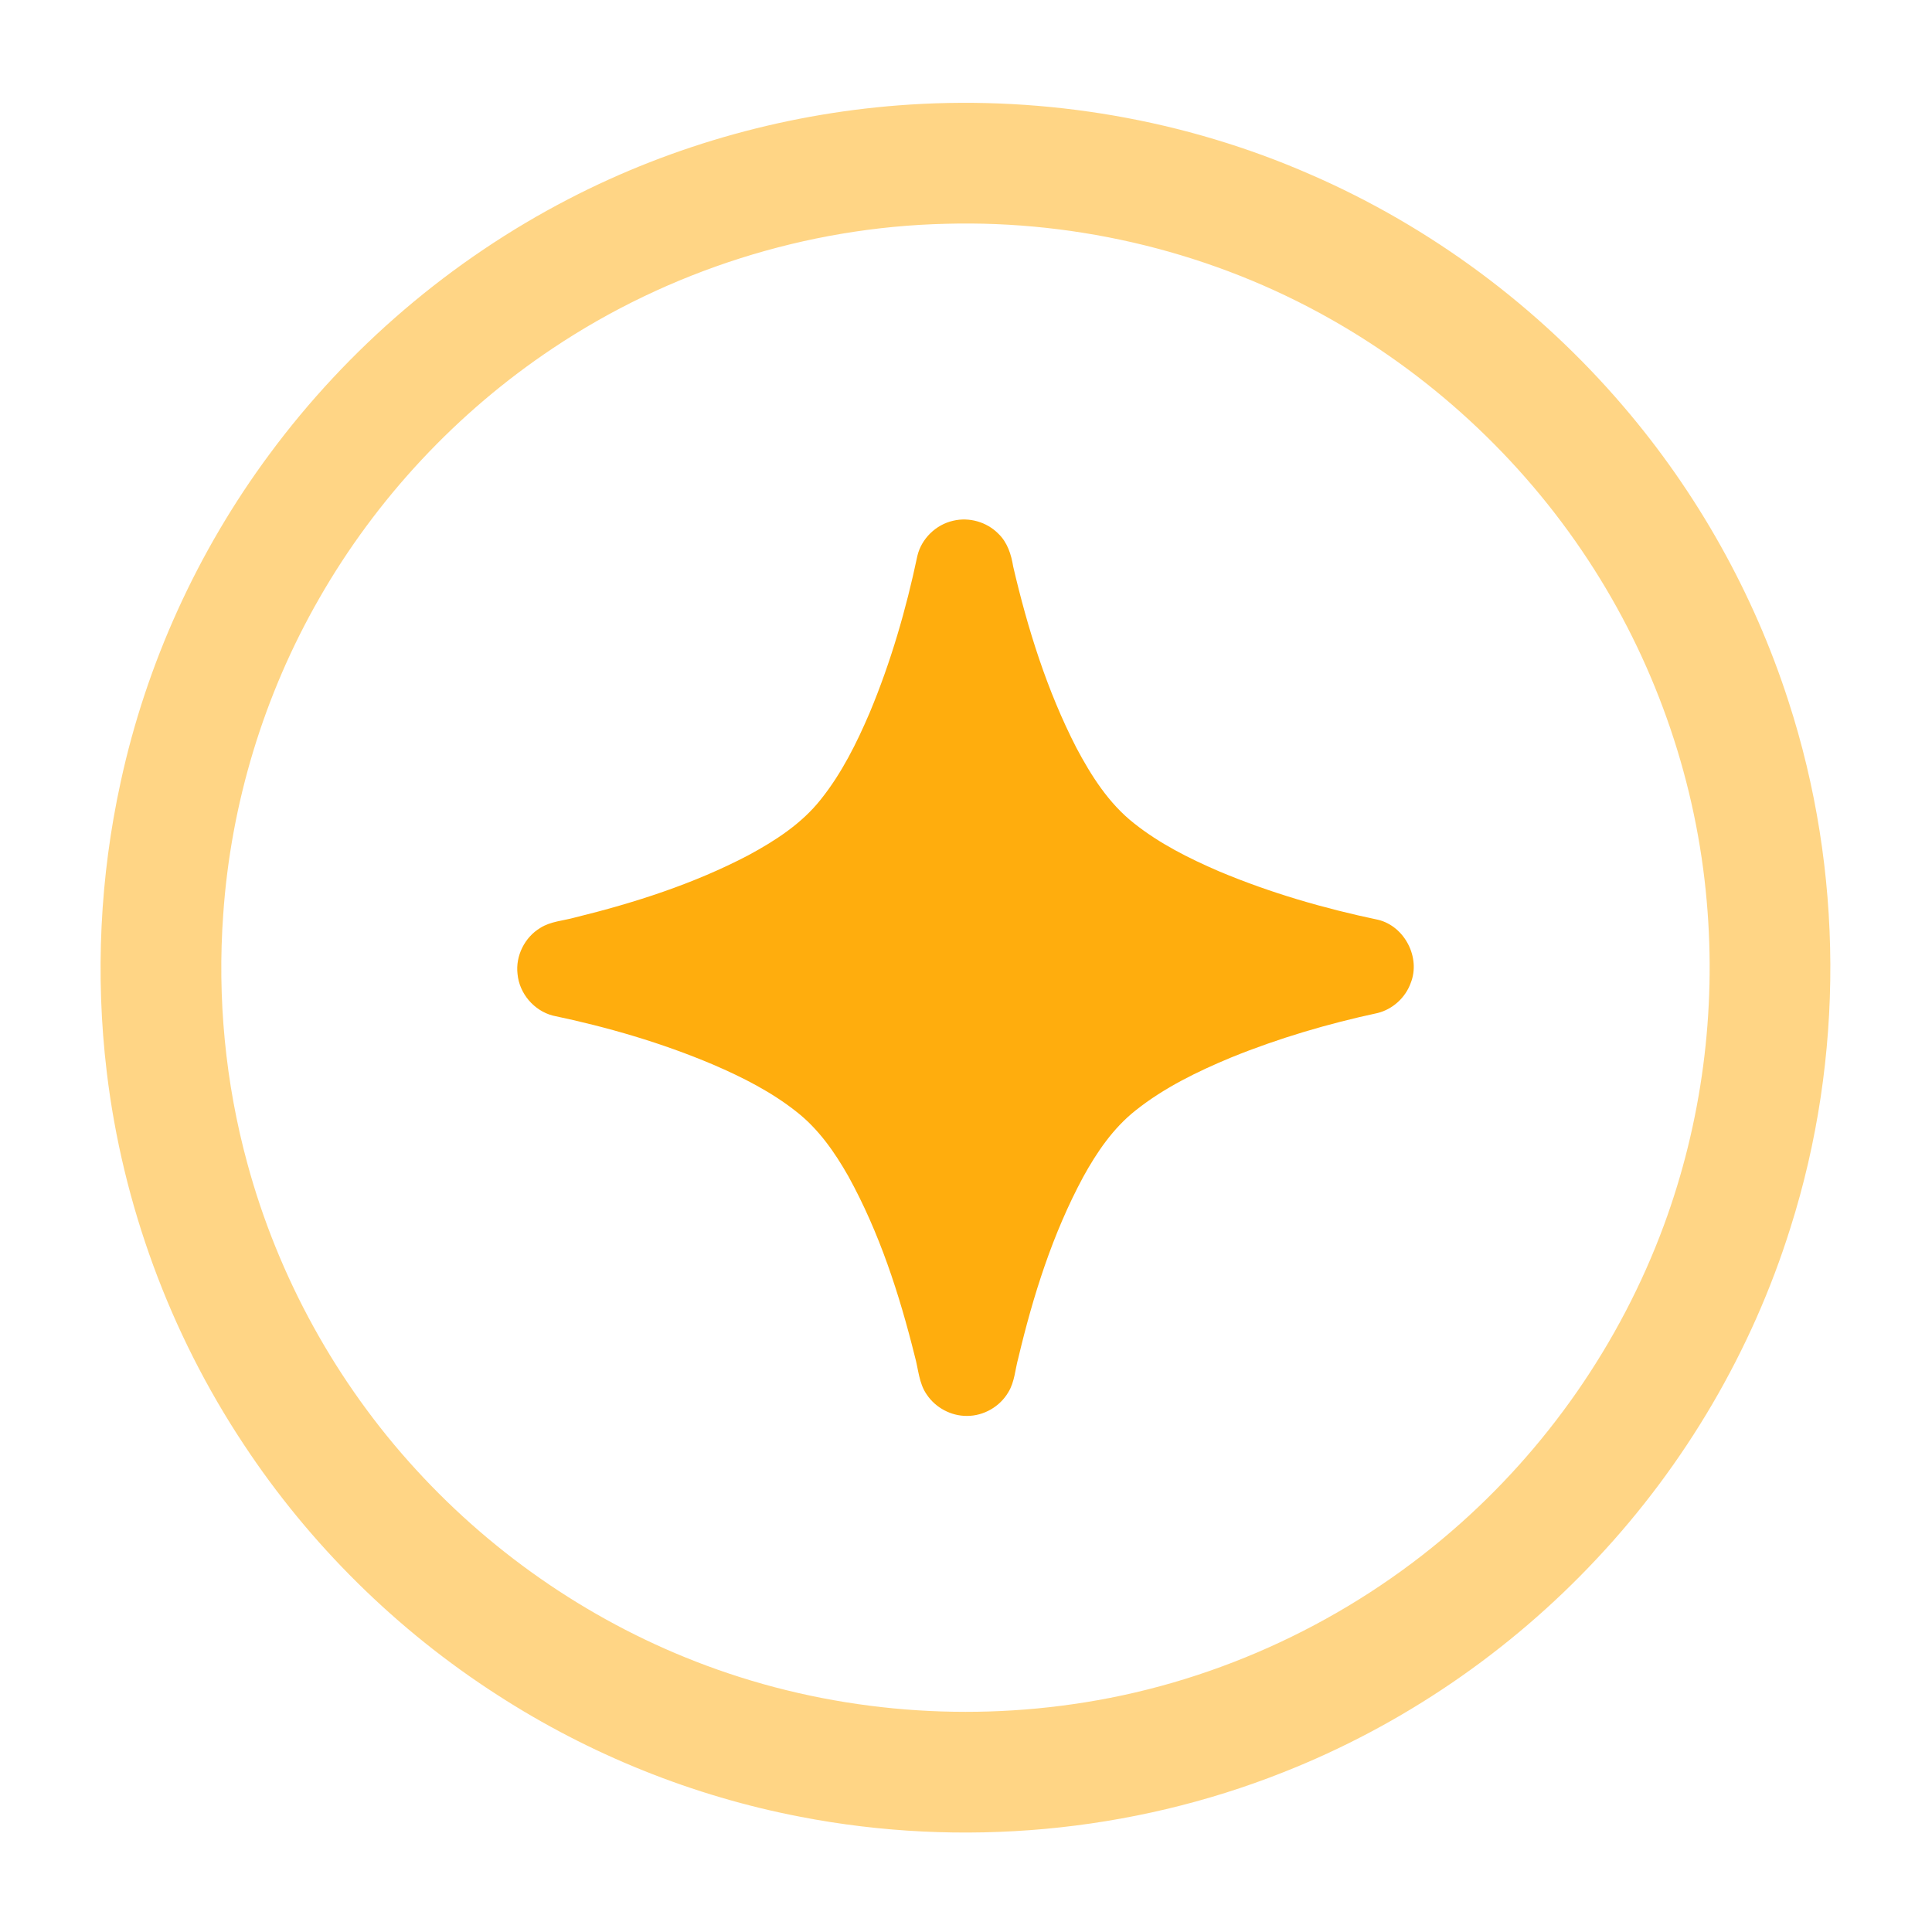 <svg width="24" height="24" viewBox="0 0 24 24" fill="none" xmlns="http://www.w3.org/2000/svg">
<path opacity="0.5" d="M11.303 1.299C12.998 1.191 14.721 1.485 16.278 2.167C17.771 2.815 19.11 3.811 20.167 5.049C21.082 6.118 21.784 7.369 22.216 8.708C22.902 10.816 22.911 13.137 22.242 15.25C21.764 16.779 20.933 18.195 19.836 19.363C18.754 20.52 17.415 21.435 15.941 22.016C14.049 22.767 11.941 22.956 9.944 22.569C8.608 22.313 7.323 21.795 6.181 21.057C4.928 20.252 3.846 19.183 3.026 17.94C2.11 16.558 1.523 14.961 1.326 13.316C1.182 12.115 1.241 10.891 1.5 9.71C1.818 8.244 2.454 6.848 3.347 5.643C4.323 4.322 5.604 3.228 7.062 2.473C8.373 1.793 9.828 1.393 11.303 1.299ZM11.749 2.78C10.02 2.82 8.306 3.364 6.868 4.326C5.679 5.119 4.677 6.191 3.967 7.431C3.279 8.628 2.868 9.981 2.773 11.358C2.698 12.397 2.799 13.449 3.073 14.454C3.455 15.862 4.178 17.176 5.164 18.252C6.152 19.334 7.399 20.18 8.774 20.69C10.267 21.246 11.906 21.4 13.479 21.147C15.154 20.88 16.748 20.131 18.031 19.022C19.211 18.005 20.128 16.686 20.668 15.225C21.141 13.945 21.322 12.559 21.202 11.2C21.076 9.739 20.591 8.312 19.805 7.075C18.99 5.79 17.853 4.711 16.528 3.963C15.082 3.144 13.41 2.734 11.749 2.78Z" fill="#FFAD0D"/>
<path d="M11.84 6.469C12.039 6.421 12.258 6.484 12.401 6.629C12.514 6.736 12.562 6.888 12.586 7.037C12.766 7.811 13.006 8.578 13.37 9.287C13.555 9.636 13.773 9.98 14.087 10.227C14.406 10.481 14.774 10.665 15.148 10.826C15.782 11.092 16.447 11.285 17.12 11.426C17.449 11.506 17.651 11.896 17.524 12.212C17.459 12.393 17.301 12.537 17.114 12.584C16.495 12.717 15.884 12.897 15.297 13.135C14.878 13.309 14.464 13.51 14.108 13.793C13.828 14.014 13.625 14.313 13.455 14.622C13.076 15.326 12.834 16.094 12.65 16.869C12.61 17.011 12.605 17.166 12.526 17.294C12.422 17.473 12.22 17.59 12.012 17.589C11.815 17.591 11.621 17.487 11.512 17.323C11.414 17.183 11.409 17.007 11.364 16.848C11.172 16.076 10.924 15.31 10.538 14.611C10.369 14.313 10.168 14.025 9.896 13.812C9.584 13.564 9.225 13.383 8.861 13.226C8.22 12.954 7.548 12.759 6.867 12.616C6.633 12.555 6.451 12.341 6.429 12.1C6.402 11.875 6.518 11.642 6.713 11.526C6.841 11.445 6.997 11.438 7.14 11.398C7.881 11.216 8.615 10.981 9.293 10.626C9.629 10.445 9.959 10.232 10.197 9.93C10.456 9.606 10.642 9.231 10.804 8.852C11.066 8.225 11.256 7.57 11.396 6.905C11.446 6.692 11.626 6.517 11.84 6.469Z" fill="#FFAD0D"/>
</svg>
